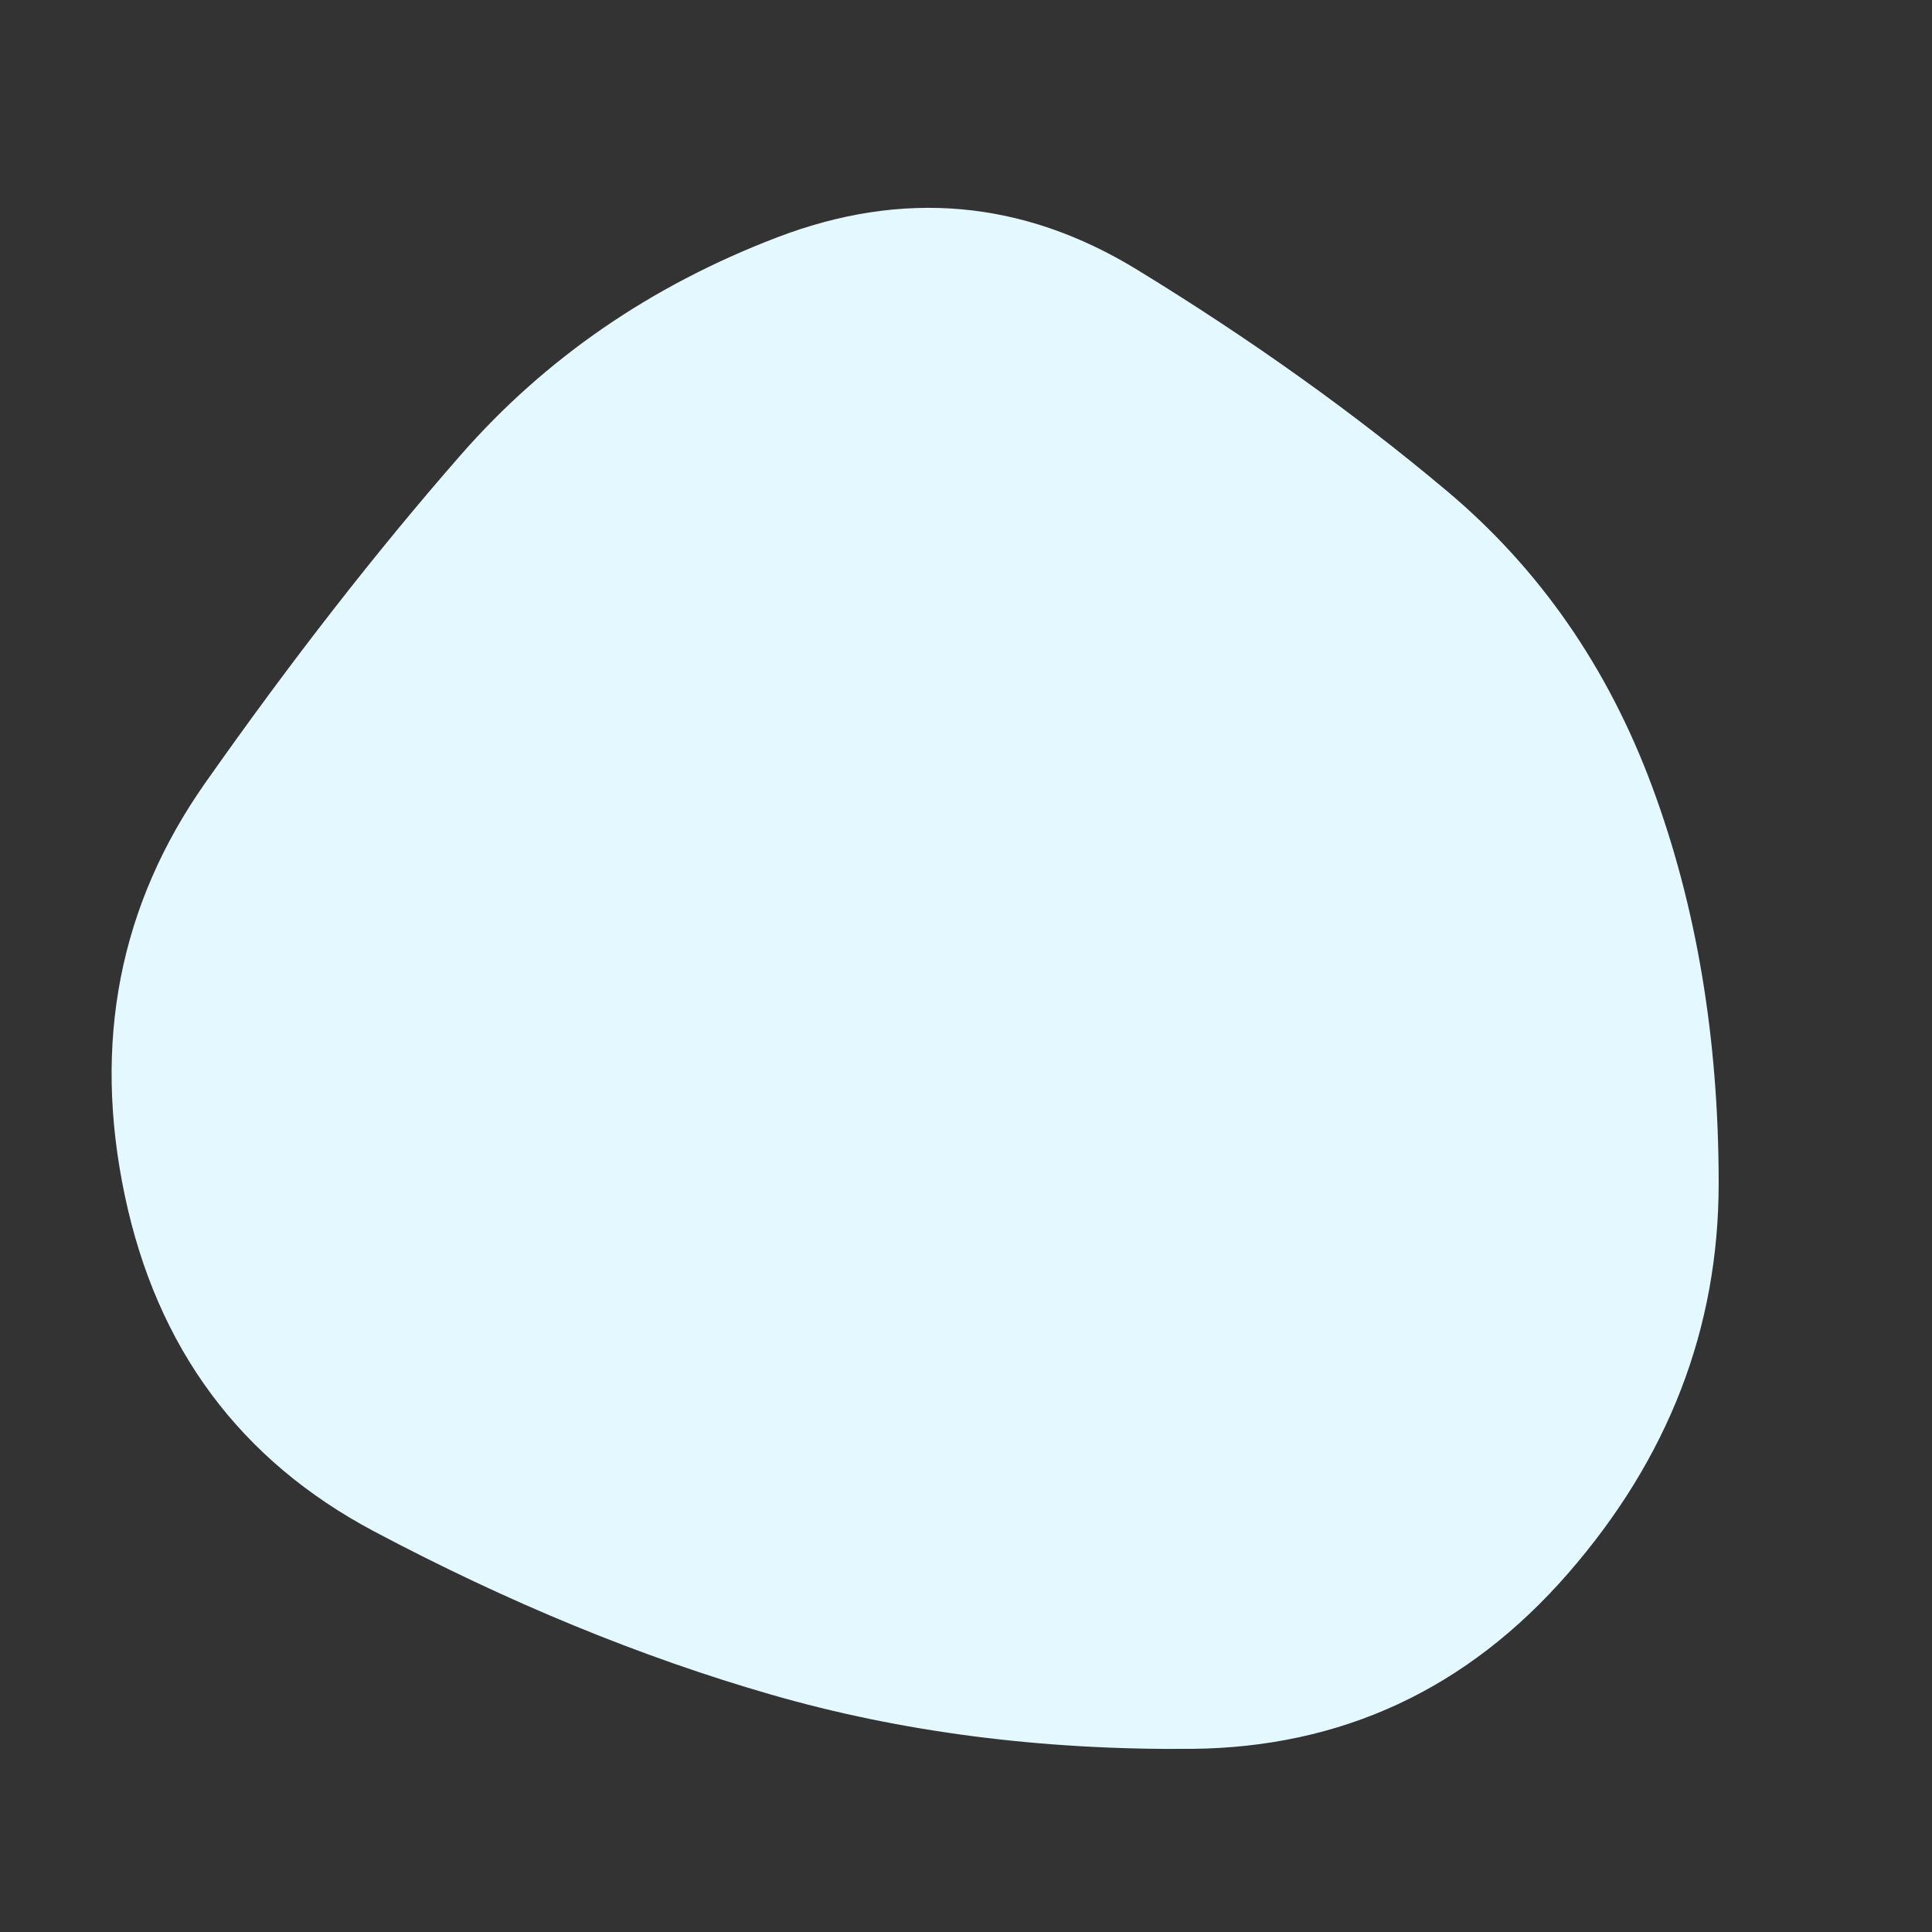 <svg id="10015.io" viewBox="0 0 480 480" xmlns="http://www.w3.org/2000/svg" xmlns:xlink="http://www.w3.org/1999/xlink" >
	<rect x="0" y="0" width="480" height="480" fill="#333333" stroke="none"/>
	<path fill="#e4f8ff" d="M427,294Q427,348,389.5,391Q352,434,296,434.5Q240,435,191.5,421Q143,407,93,380.5Q43,354,31,297Q19,240,51,194.5Q83,149,114.5,113Q146,77,193,59Q240,41,282.5,67Q325,93,359.5,122Q394,151,410.5,195.5Q427,240,427,294Z" />
</svg>